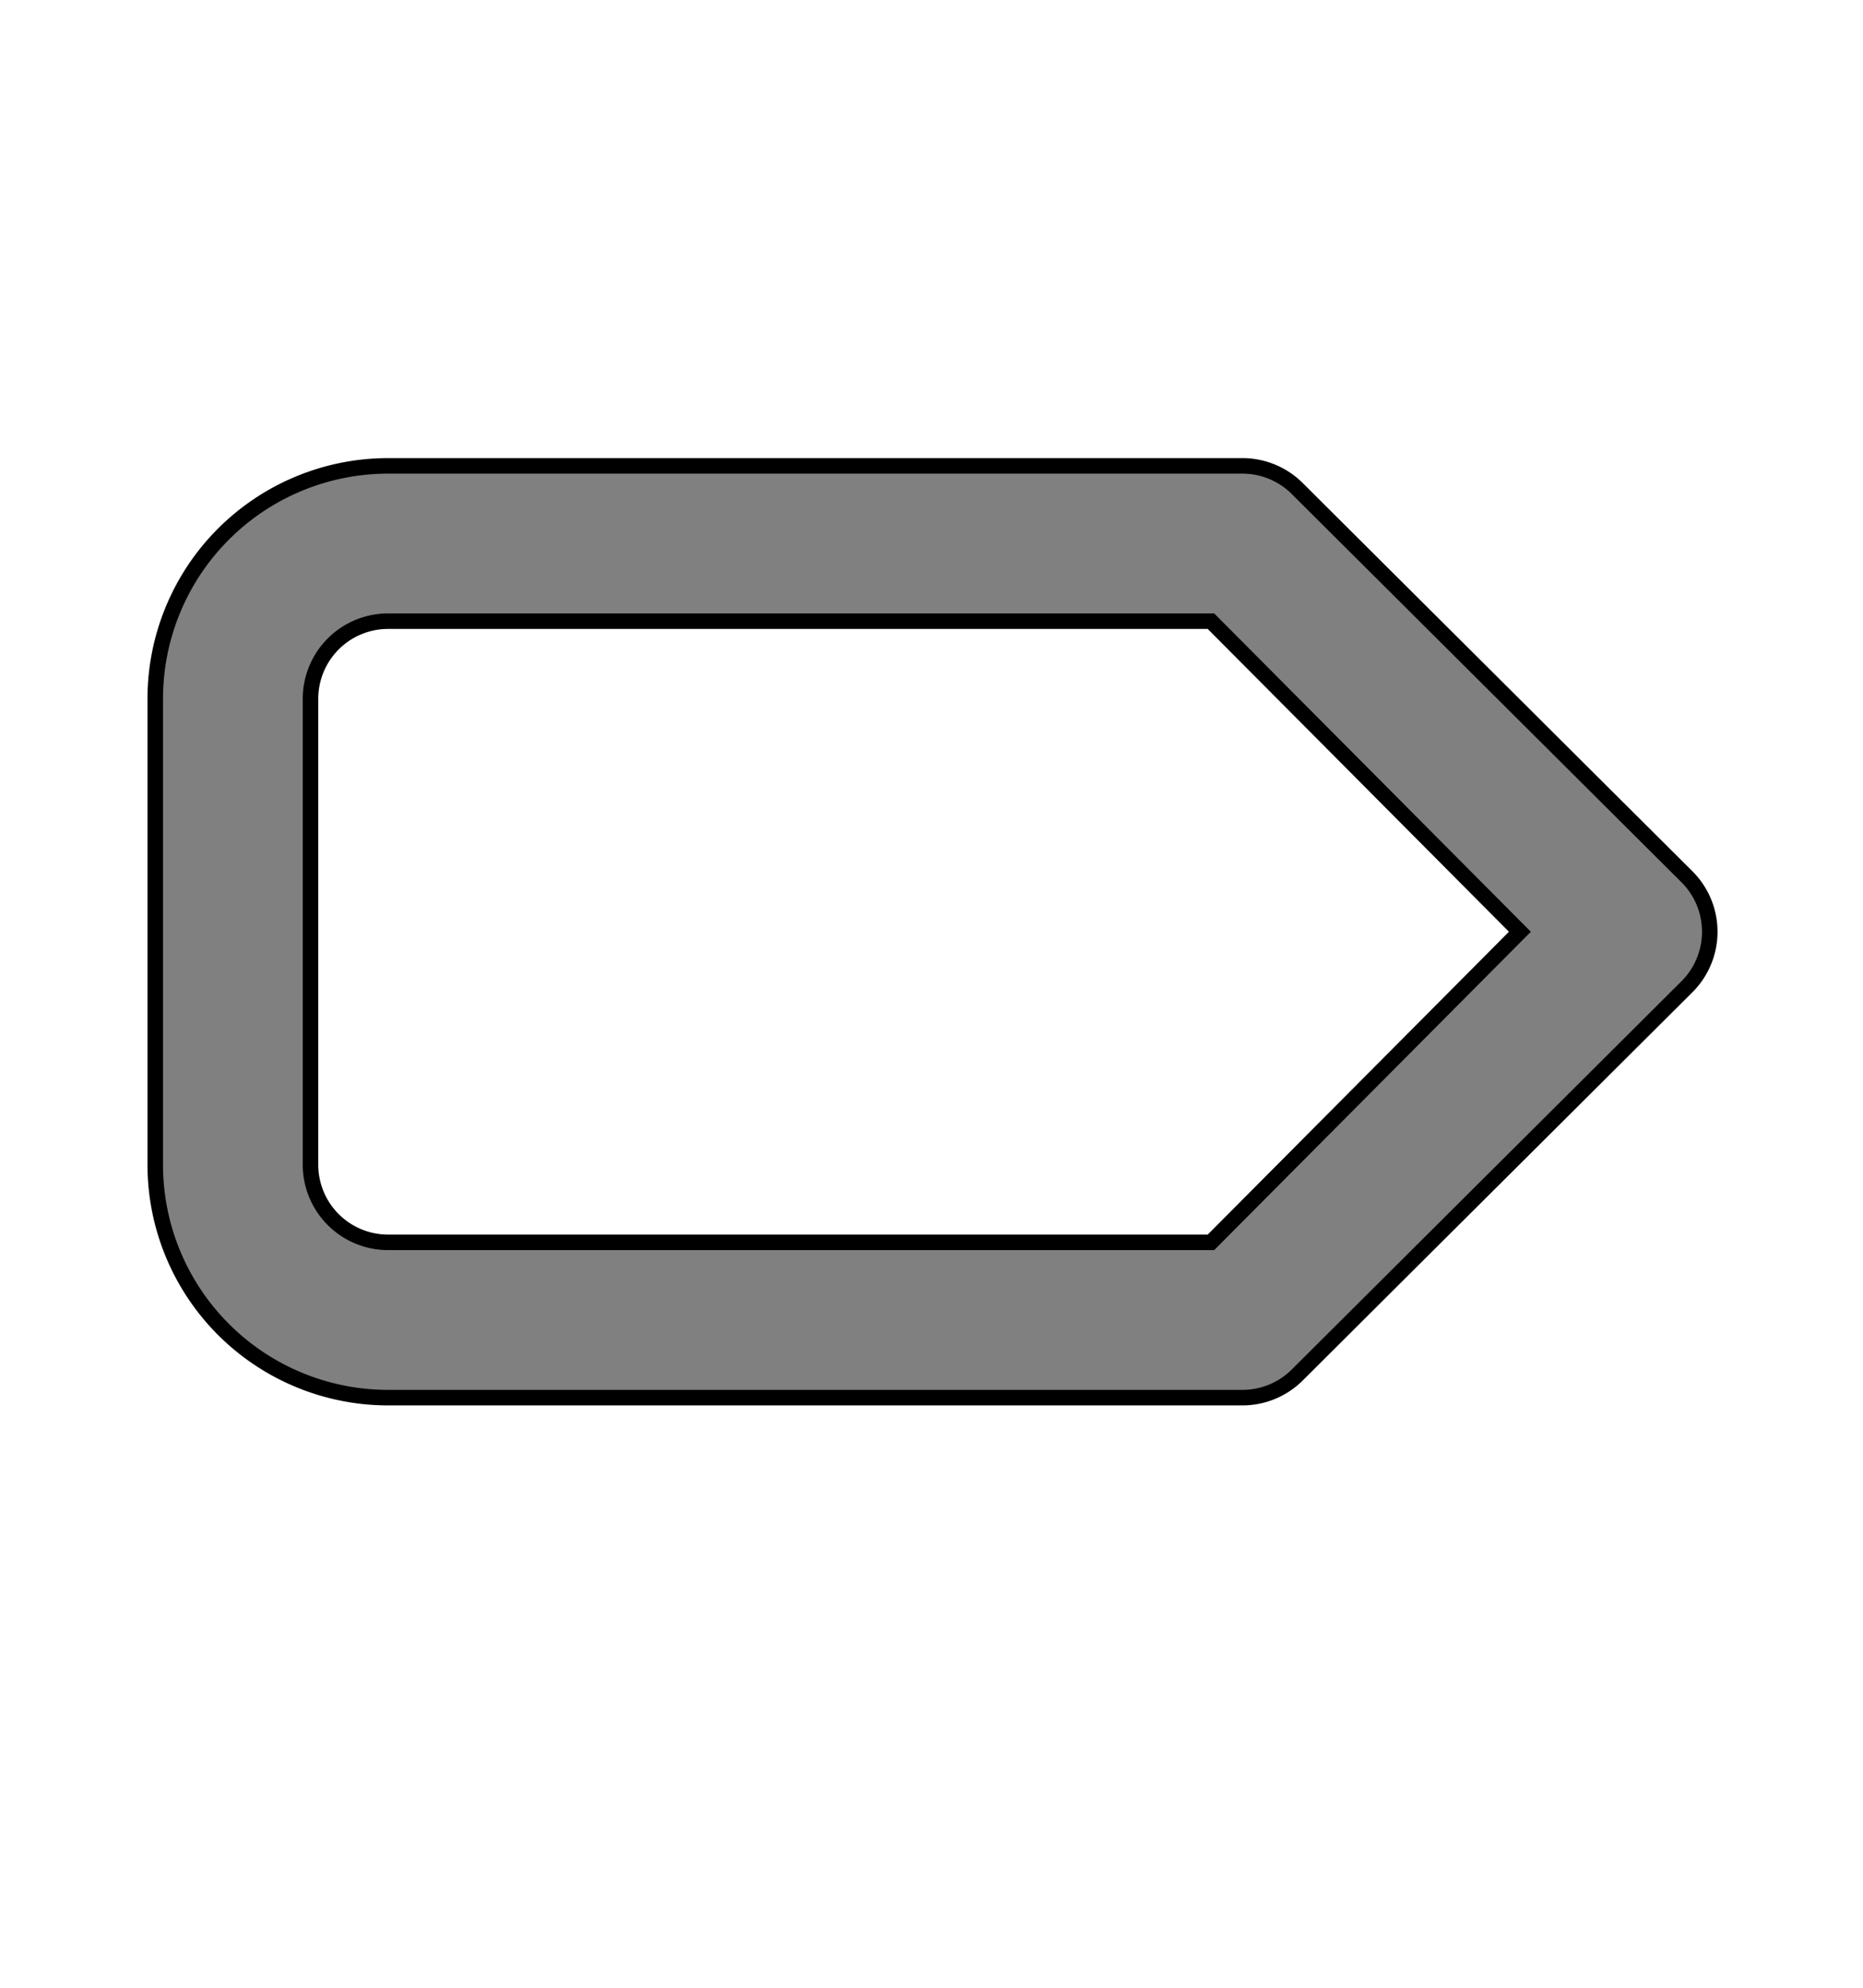 <svg viewbox="0 0 120 120" width="120" height="128" stroke="balck" fill="grey"><path d="M108.6 56.4l-25-24.9A5 5 0 0 0 80 30H25a15 15 0 0 0-15 15v30a15 15 0 0 0 15 15h55a5 5 0 0 0 3.6-1.5l25-24.9a5 5 0 0 0 0-7.2ZM78 80H25a5 5 0 0 1-5-5V45a5 5 0 0 1 5-5h53l19.9 20Z"  /></svg>